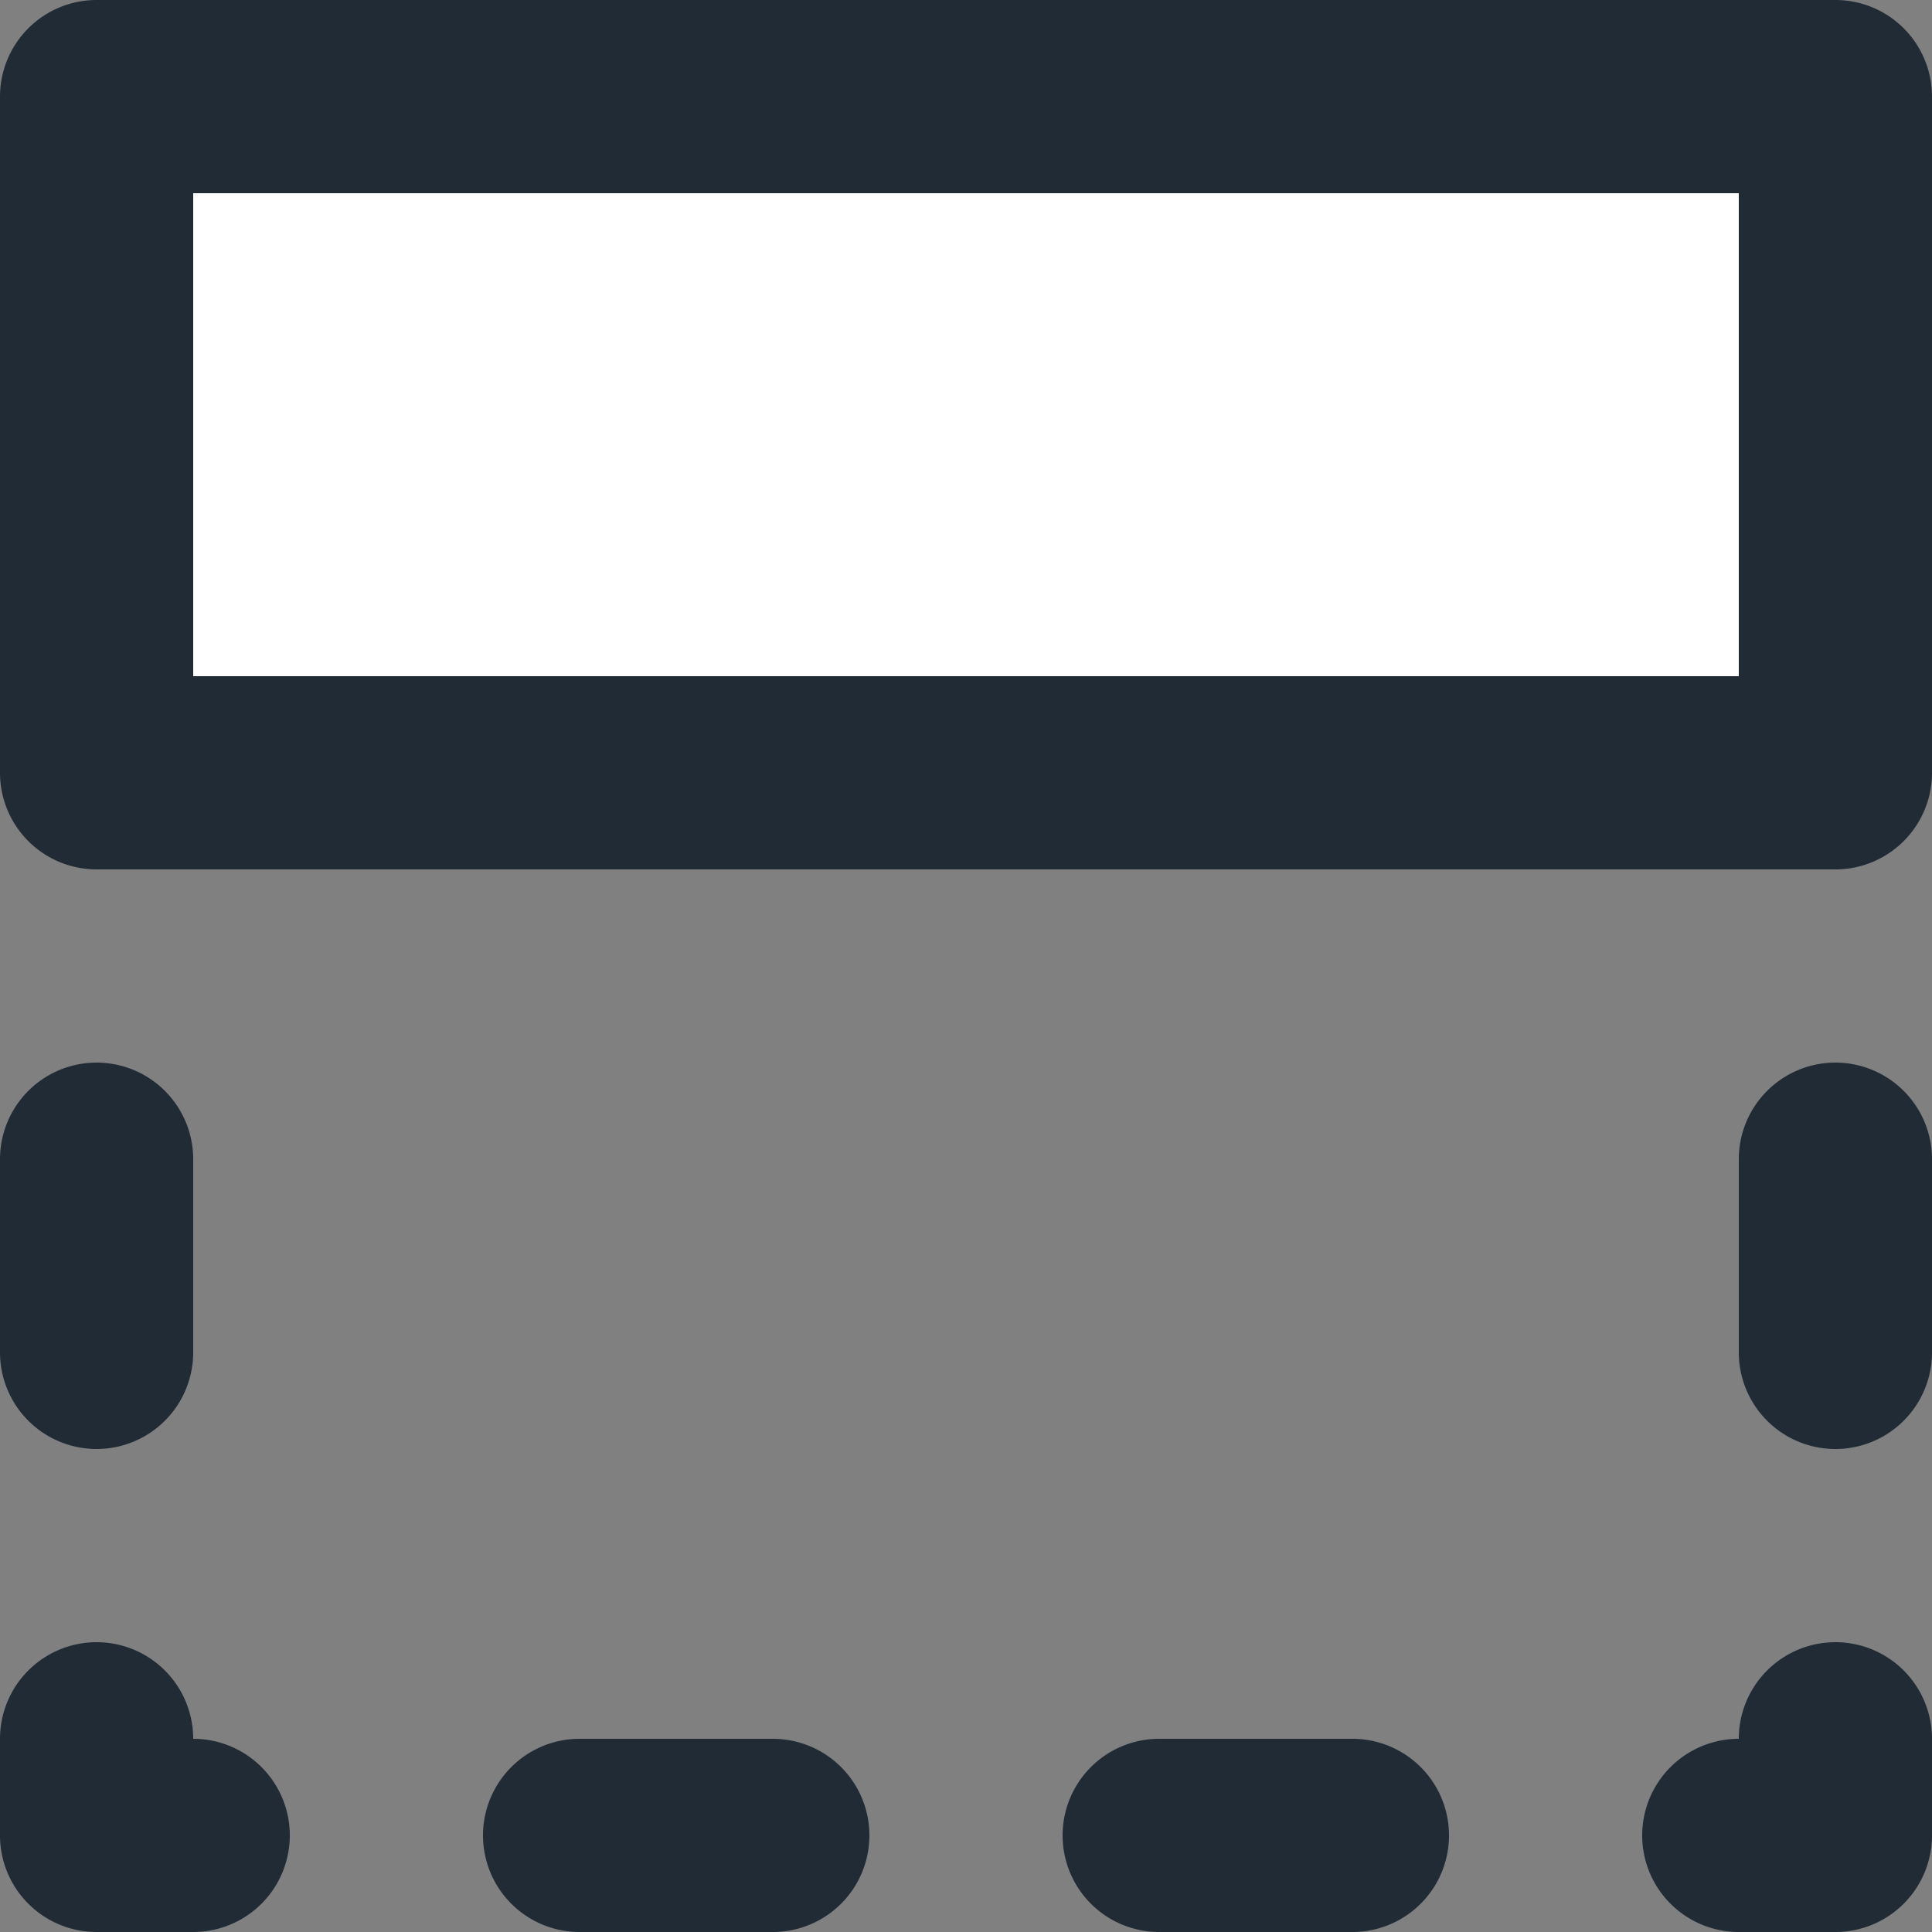 <svg xmlns="http://www.w3.org/2000/svg" viewBox="0 0 20 20"><rect x="0" y="0" width="20" height="20" fill="#808080" stroke="none"/><path fill="#FFF" d="M1 1h18v7H1z"/><path d="M19 0H1a1 1 0 0 0-1 1v7a1 1 0 0 0 1 1h18a1 1 0 0 0 1-1V1a1 1 0 0 0-1-1zM2 7h16V2H2v5zm6 11a1 1 0 0 1 0 2H6a1 1 0 0 1 0-2h2zm6 0h-2a1 1 0 0 0 0 2h2a1 1 0 0 0 0-2m5-1a1 1 0 0 0-1 1 1 1 0 0 0 0 2h1a1 1 0 0 0 1-1v-1a1 1 0 0 0-1-1M2 18a1 1 0 0 0-2 0v1a1 1 0 0 0 1 1h1a1 1 0 0 0 0-2m-1-3a1 1 0 0 0 1-1v-2a1 1 0 0 0-2 0v2a1 1 0 0 0 1 1m18-4a1 1 0 0 0-1 1v2a1 1 0 0 0 2 0v-2a1 1 0 0 0-1-1" fill="#212B36" fill-rule="evenodd"/></svg>
